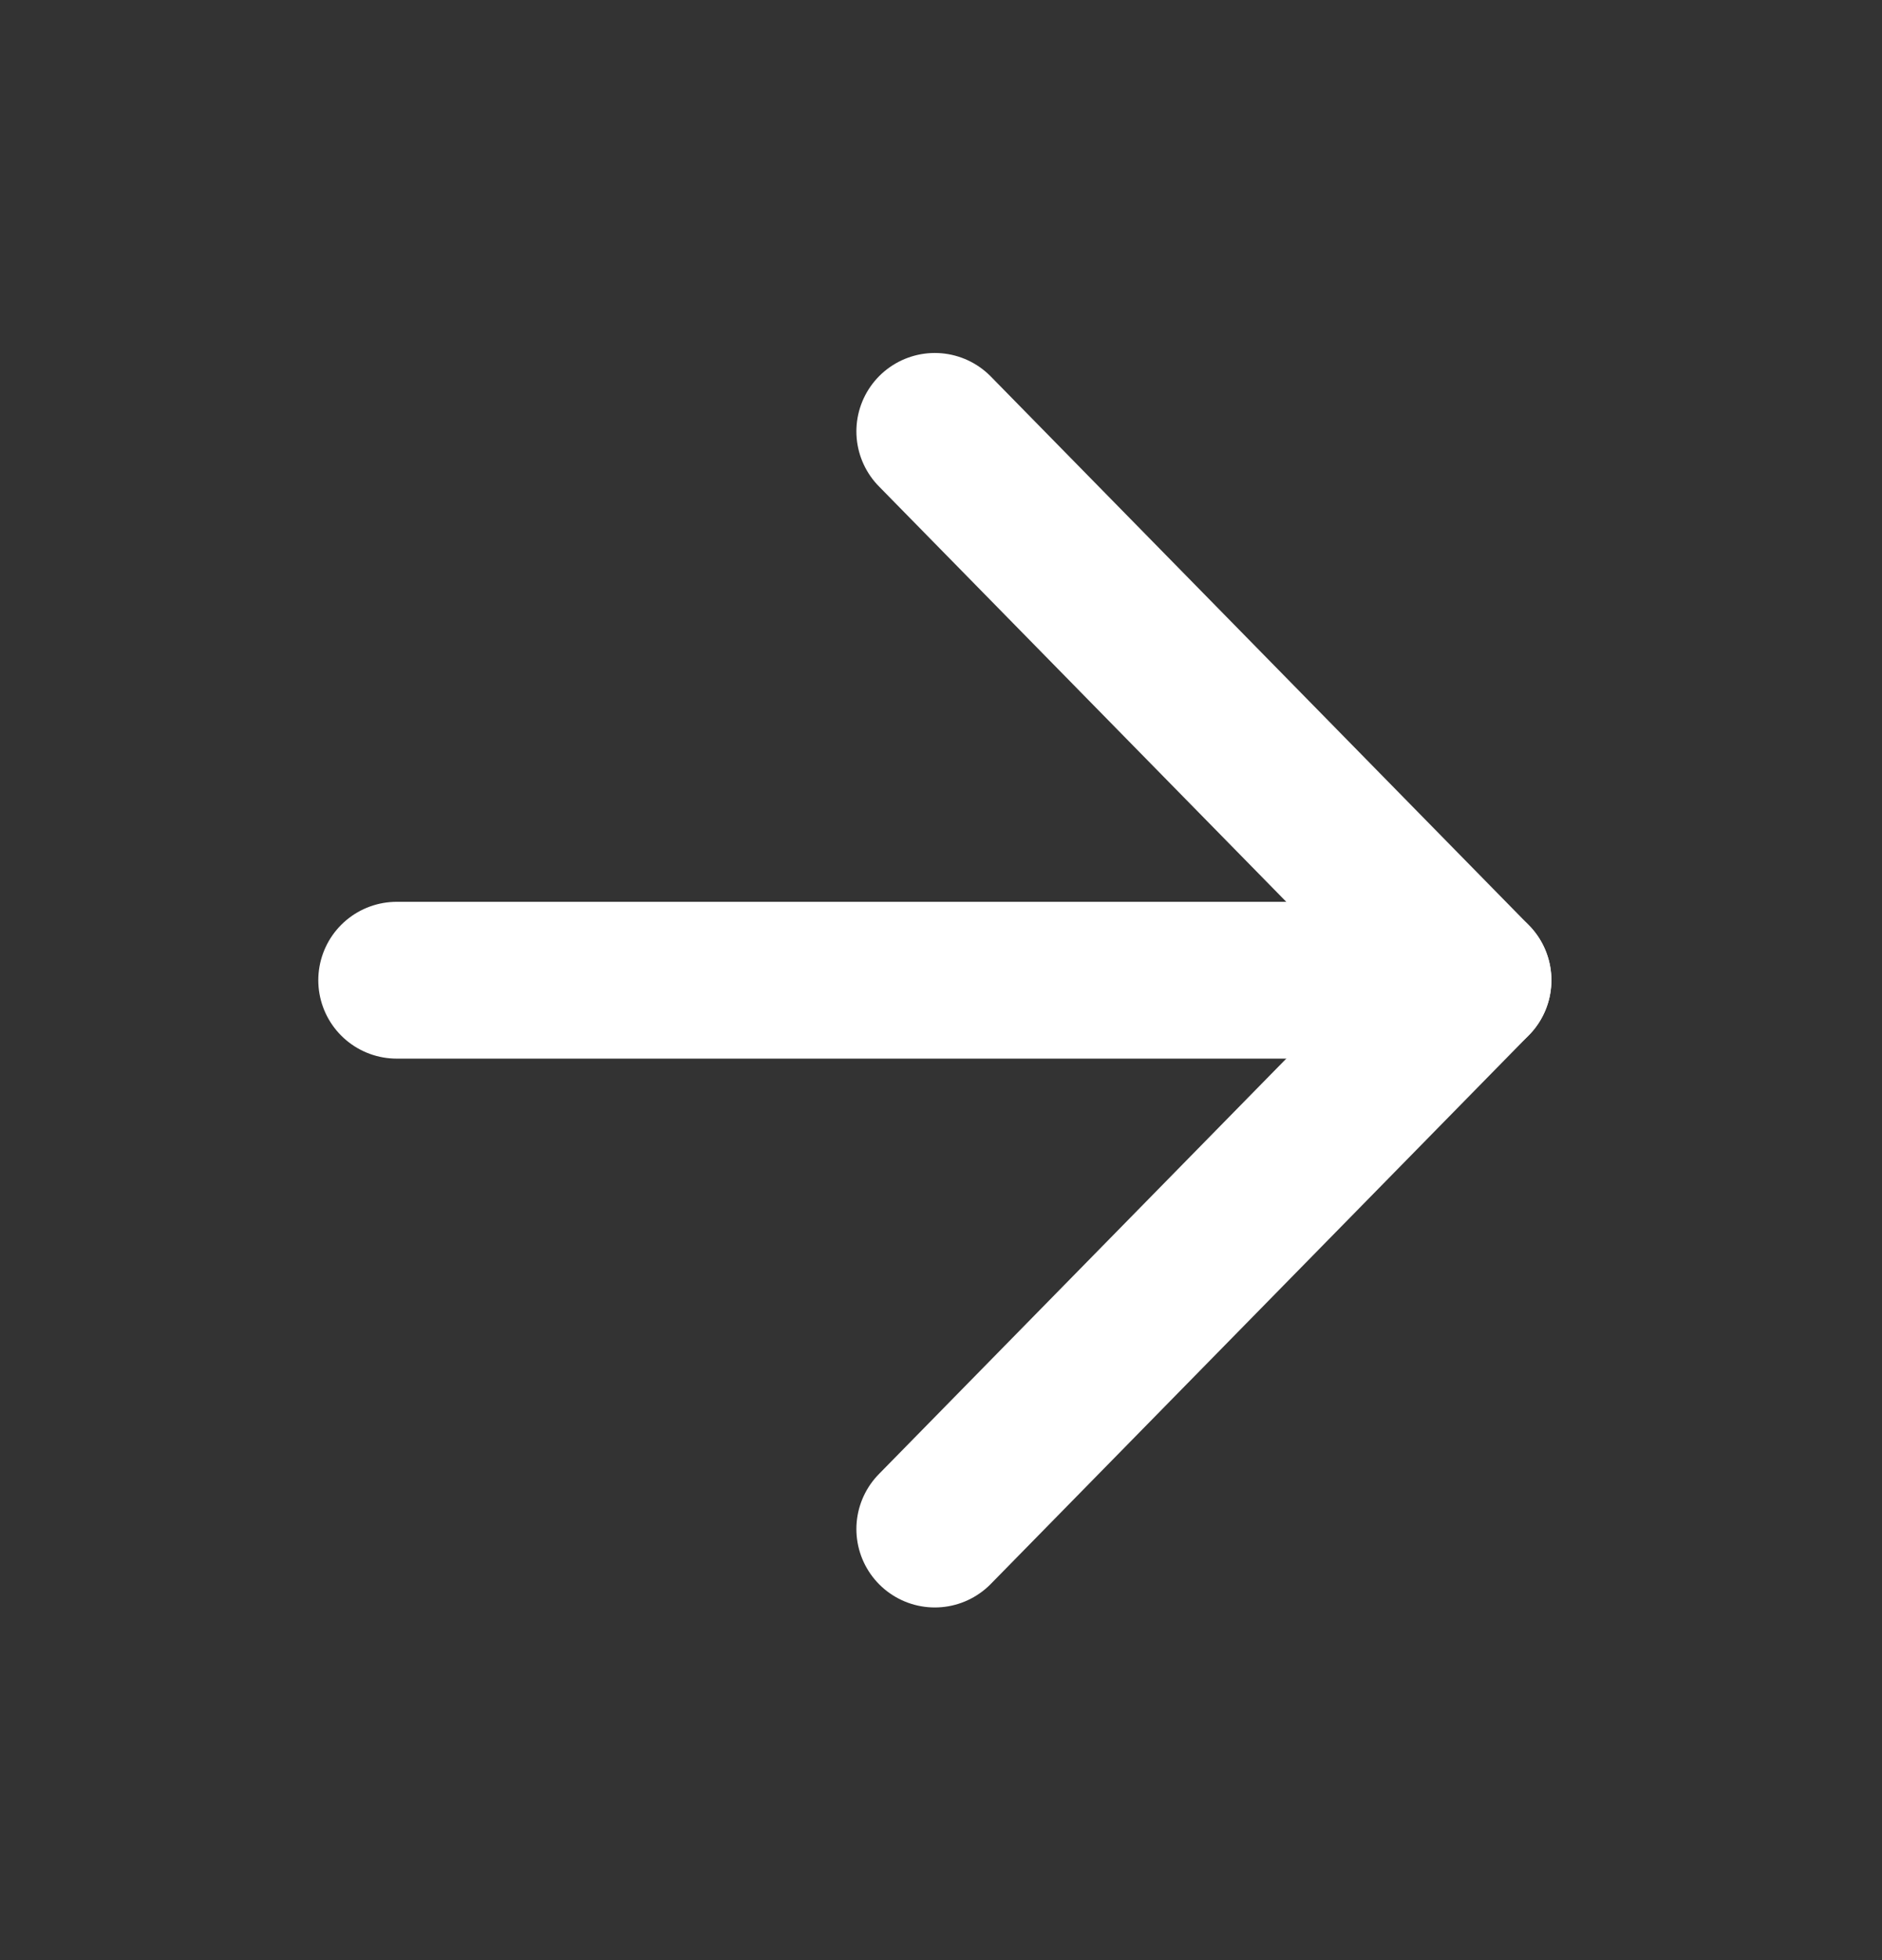 <svg width="24" height="25" viewBox="0 0 24 25" fill="none" xmlns="http://www.w3.org/2000/svg">
<rect x="0" y="0" width="24" height="25" fill="#333333" stroke="none"/>
<path  d="M5.059 12.502H18.784" stroke="#fff" stroke-width="2" stroke-linecap="round" stroke-linejoin="round"/>
<path  d="M11.921 5.502L18.784 12.502L11.921 19.502" stroke="#fff" stroke-width="2" stroke-linecap="round" stroke-linejoin="round"/>
</svg>
